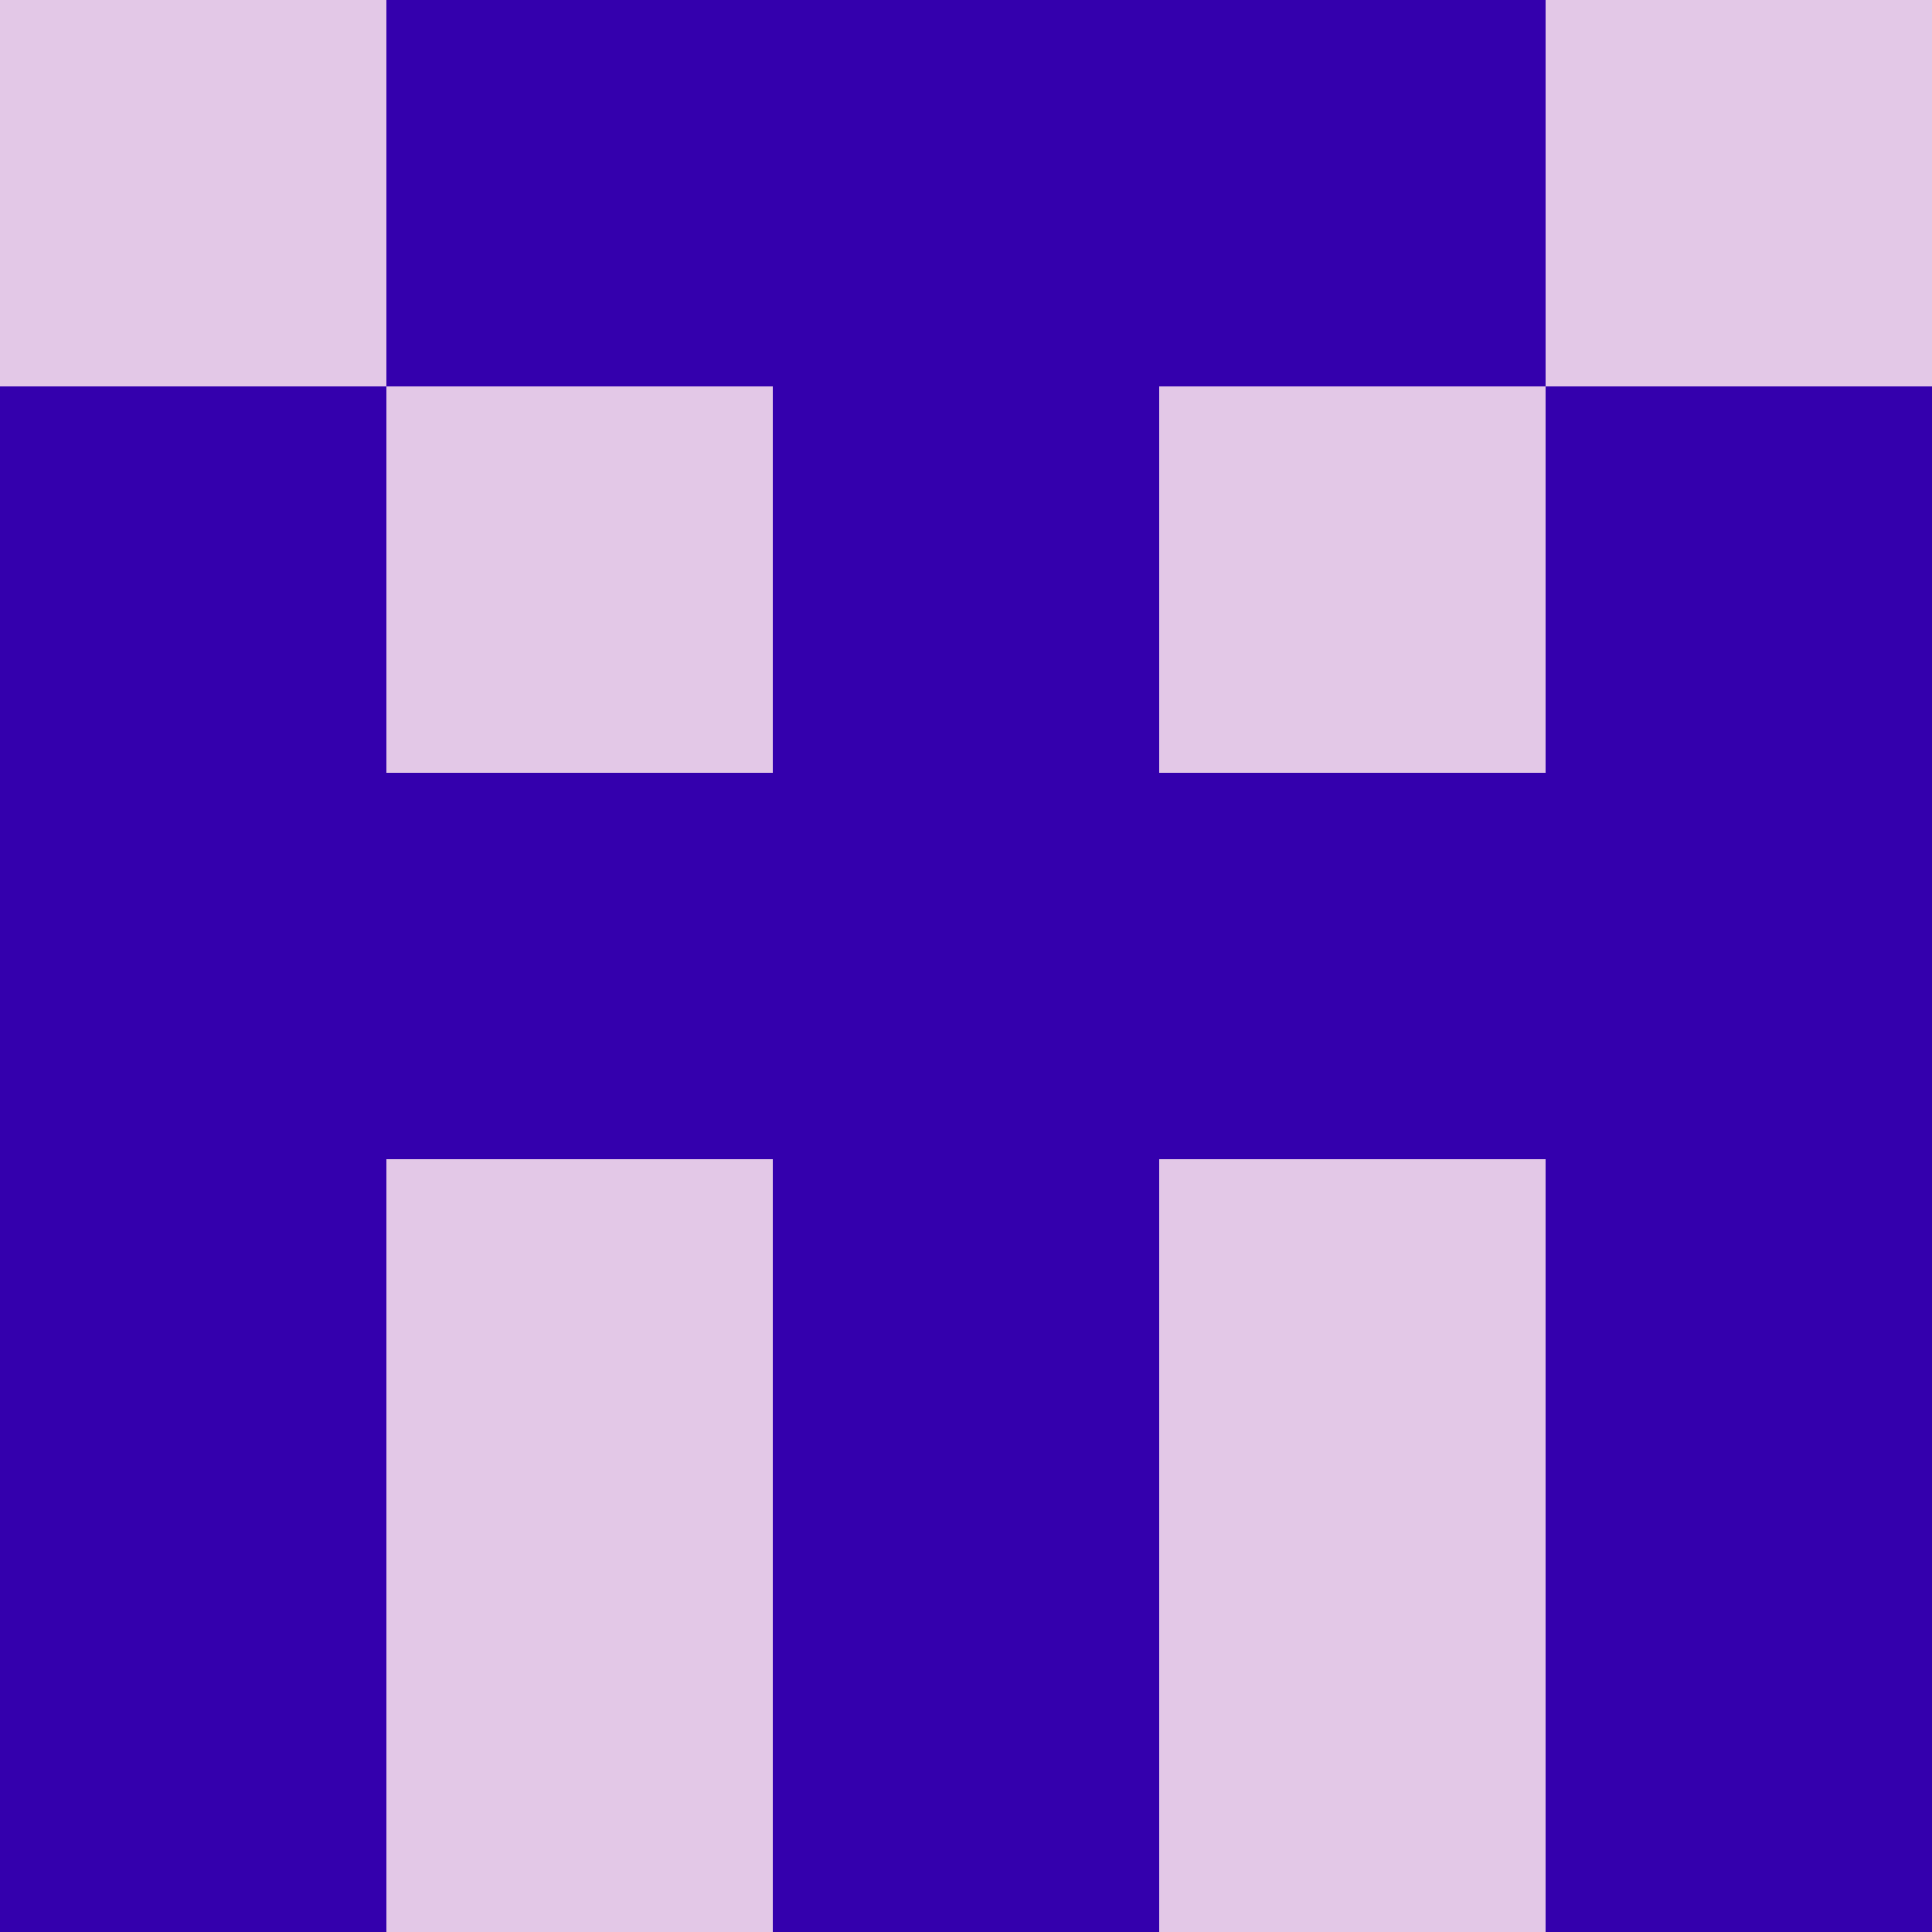 <?xml version="1.0" encoding="utf-8"?>
<!DOCTYPE svg PUBLIC "-//W3C//DTD SVG 20010904//EN"
        "http://www.w3.org/TR/2001/REC-SVG-20010904/DTD/svg10.dtd">

<svg width="400" height="400" viewBox="0 0 5 5"
    xmlns="http://www.w3.org/2000/svg"
    xmlns:xlink="http://www.w3.org/1999/xlink">
            <rect x="0" y="0" width="1" height="1" fill="#E3C8E7" />
        <rect x="0" y="1" width="1" height="1" fill="#3400AD" />
        <rect x="0" y="2" width="1" height="1" fill="#3400AD" />
        <rect x="0" y="3" width="1" height="1" fill="#3400AD" />
        <rect x="0" y="4" width="1" height="1" fill="#3400AD" />
                <rect x="1" y="0" width="1" height="1" fill="#3400AD" />
        <rect x="1" y="1" width="1" height="1" fill="#E3C8E7" />
        <rect x="1" y="2" width="1" height="1" fill="#3400AD" />
        <rect x="1" y="3" width="1" height="1" fill="#E3C8E7" />
        <rect x="1" y="4" width="1" height="1" fill="#E3C8E7" />
                <rect x="2" y="0" width="1" height="1" fill="#3400AD" />
        <rect x="2" y="1" width="1" height="1" fill="#3400AD" />
        <rect x="2" y="2" width="1" height="1" fill="#3400AD" />
        <rect x="2" y="3" width="1" height="1" fill="#3400AD" />
        <rect x="2" y="4" width="1" height="1" fill="#3400AD" />
                <rect x="3" y="0" width="1" height="1" fill="#3400AD" />
        <rect x="3" y="1" width="1" height="1" fill="#E3C8E7" />
        <rect x="3" y="2" width="1" height="1" fill="#3400AD" />
        <rect x="3" y="3" width="1" height="1" fill="#E3C8E7" />
        <rect x="3" y="4" width="1" height="1" fill="#E3C8E7" />
                <rect x="4" y="0" width="1" height="1" fill="#E3C8E7" />
        <rect x="4" y="1" width="1" height="1" fill="#3400AD" />
        <rect x="4" y="2" width="1" height="1" fill="#3400AD" />
        <rect x="4" y="3" width="1" height="1" fill="#3400AD" />
        <rect x="4" y="4" width="1" height="1" fill="#3400AD" />
        
</svg>


